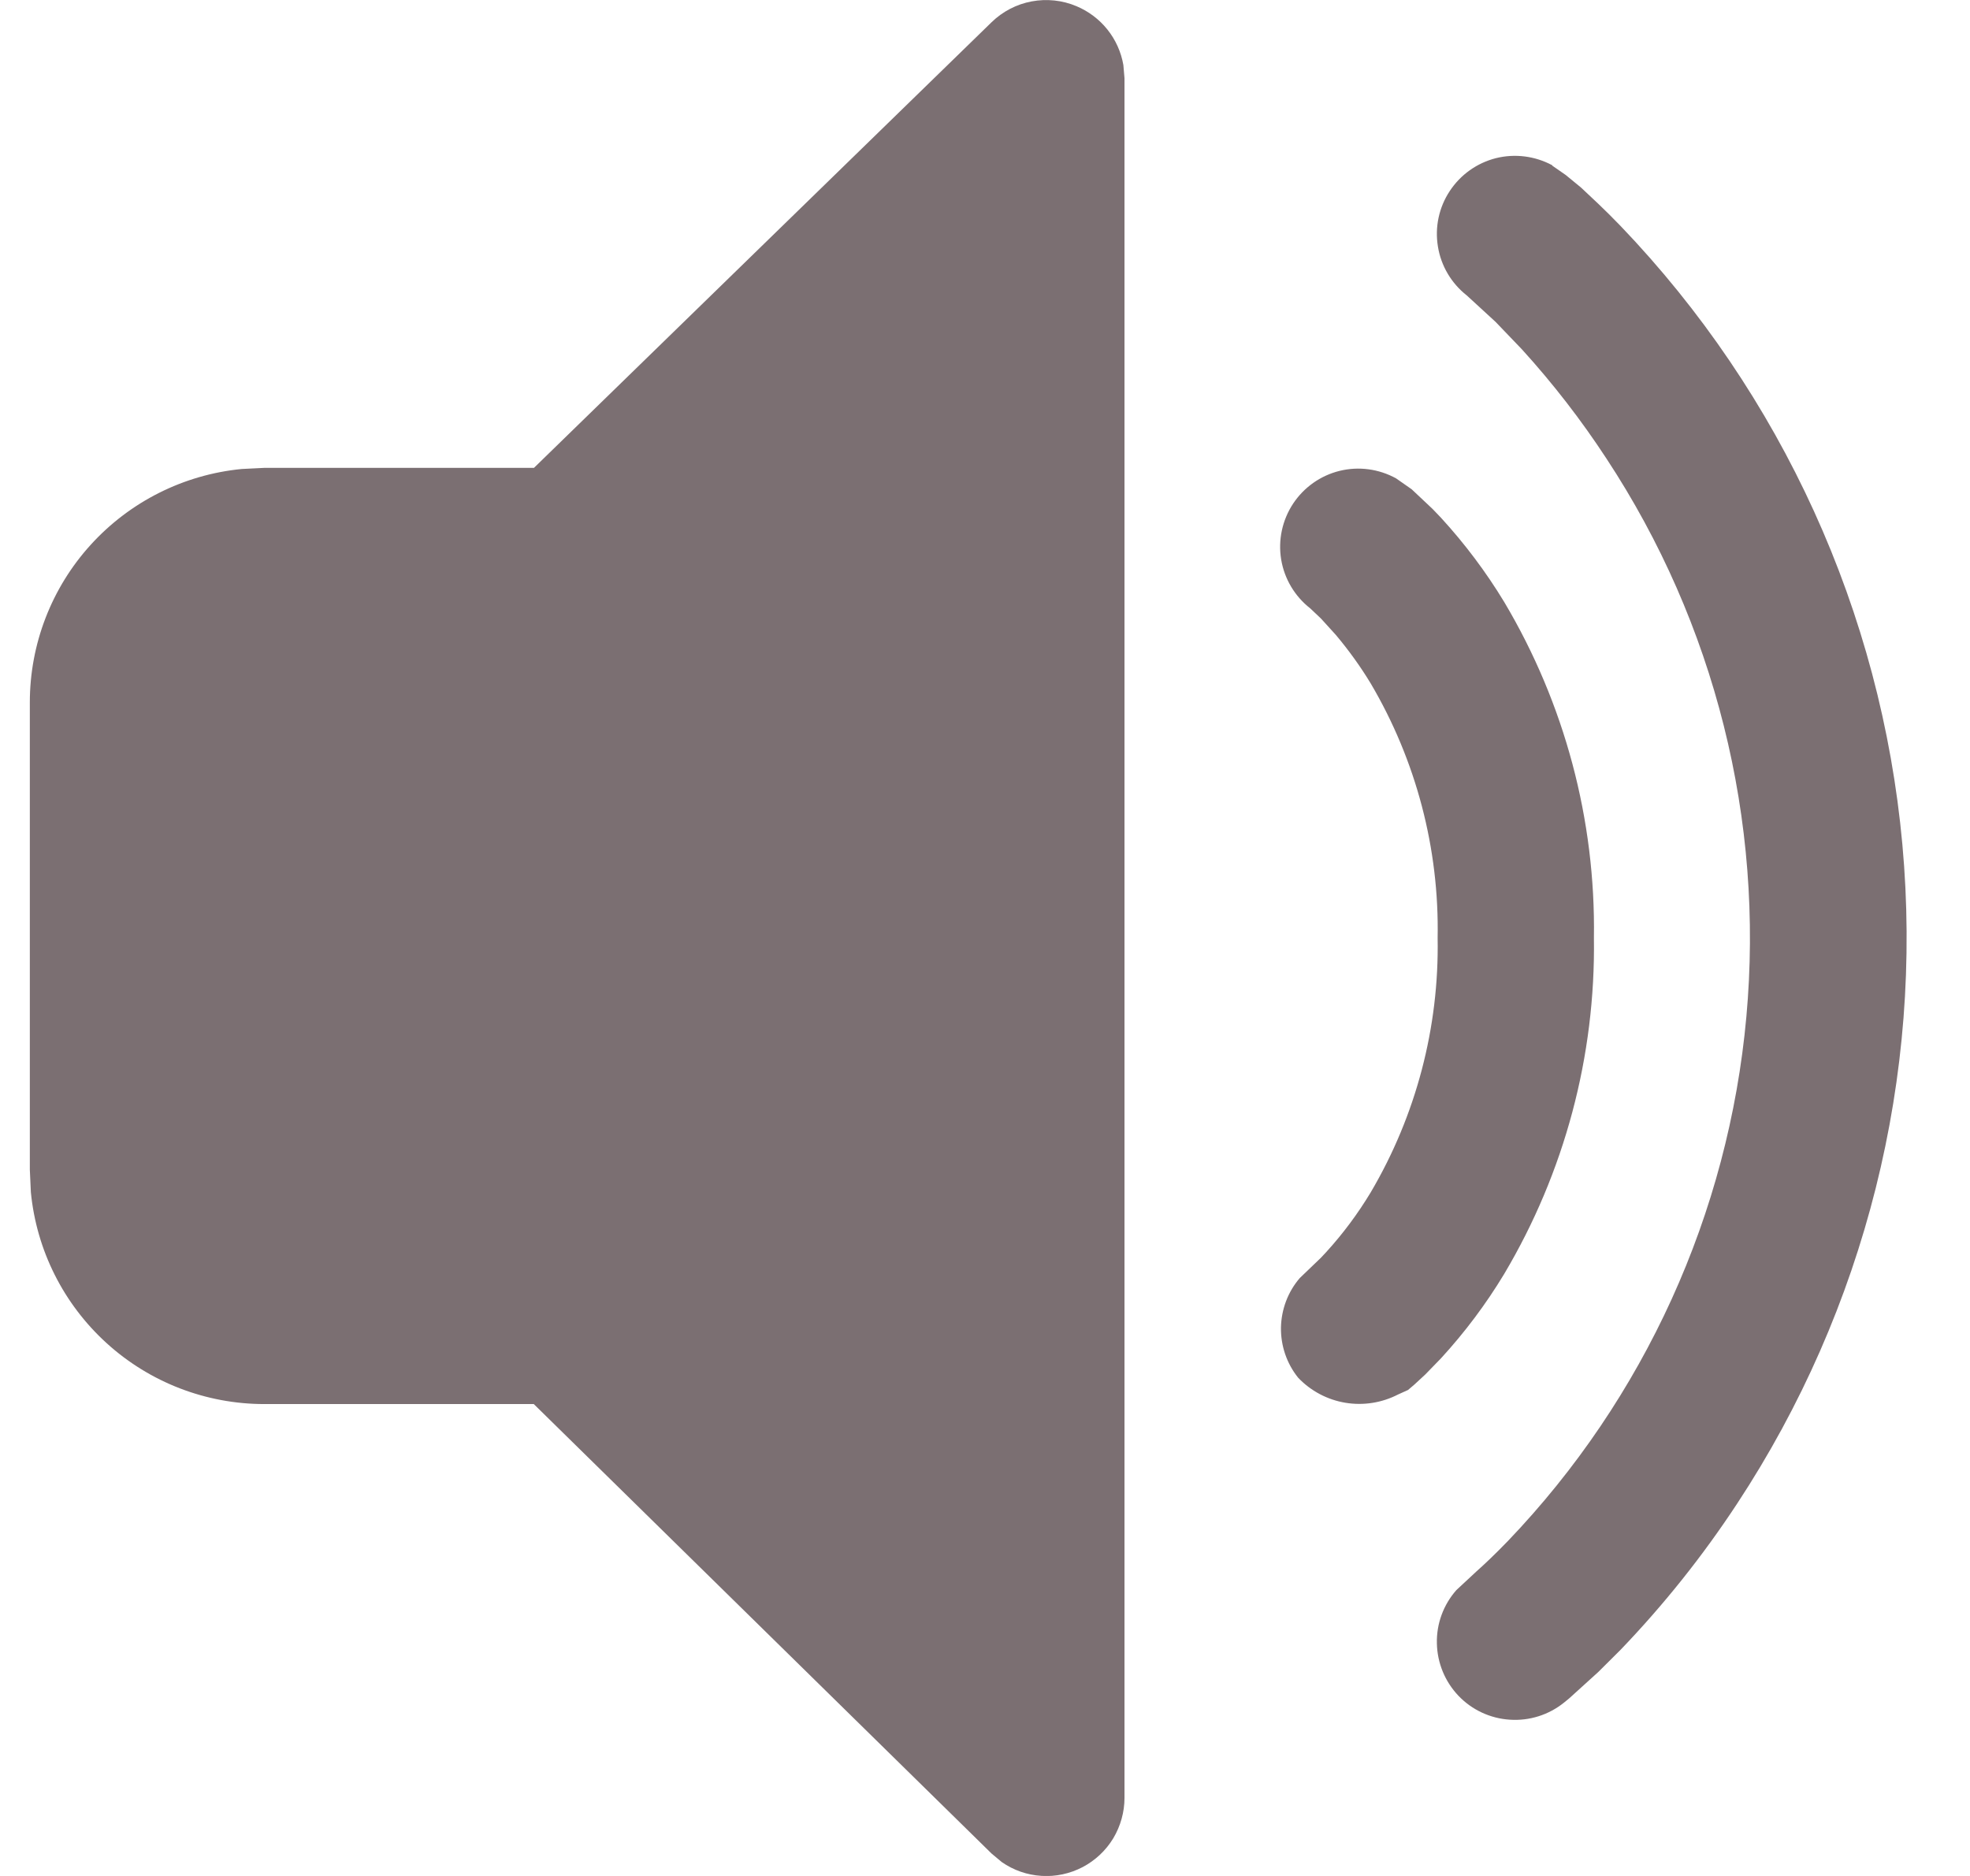 <svg width="21" height="20" viewBox="0 0 21 20" fill="none" xmlns="http://www.w3.org/2000/svg">
<path d="M11.475 0.066C11.604 0.12 11.718 0.206 11.805 0.315C11.893 0.425 11.951 0.555 11.975 0.693L11.987 0.834V19.167C11.987 19.319 11.945 19.468 11.867 19.599C11.788 19.729 11.675 19.835 11.54 19.906C11.405 19.976 11.254 20.009 11.102 19.999C10.95 19.99 10.804 19.939 10.679 19.852L10.57 19.761L5.69 14.969H2.818C2.196 14.969 1.597 14.738 1.137 14.32C0.677 13.902 0.389 13.329 0.329 12.71L0.318 12.47V7.488C0.318 6.867 0.549 6.268 0.967 5.808C1.385 5.348 1.959 5.06 2.577 5L2.818 4.988H5.692L10.57 0.237C10.687 0.123 10.836 0.045 10.997 0.015C11.158 -0.015 11.324 0.002 11.475 0.066ZM16.547 1.766L16.691 1.866L16.854 2C16.954 2.094 17.104 2.231 17.275 2.409C18.994 4.203 20.053 6.528 20.279 9.002C20.505 11.476 19.884 13.954 18.518 16.03C18.152 16.587 17.736 17.109 17.274 17.59L17.038 17.825L16.727 18.107L16.672 18.152C16.509 18.283 16.304 18.348 16.095 18.334C15.887 18.321 15.691 18.23 15.547 18.079C15.403 17.928 15.321 17.728 15.317 17.52C15.312 17.311 15.387 17.108 15.525 16.952L15.74 16.752C15.818 16.683 15.934 16.574 16.075 16.428C17.53 14.907 18.426 12.937 18.616 10.841C18.807 8.745 18.281 6.646 17.124 4.888C16.855 4.477 16.554 4.088 16.224 3.725L15.942 3.431L15.635 3.149C15.471 3.02 15.361 2.834 15.328 2.628C15.294 2.422 15.339 2.211 15.454 2.037C15.569 1.862 15.745 1.737 15.947 1.686C16.149 1.636 16.363 1.663 16.547 1.762V1.766ZM14.882 5.1L15.048 5.216L15.271 5.426L15.361 5.52C15.615 5.797 15.841 6.098 16.036 6.42C16.679 7.502 17.01 8.741 16.991 10C17.009 11.259 16.678 12.498 16.035 13.581C15.841 13.903 15.615 14.204 15.361 14.481L15.192 14.655L15.075 14.763L15.009 14.819L14.903 14.867C14.73 14.956 14.533 14.987 14.341 14.955C14.149 14.923 13.972 14.829 13.838 14.688C13.716 14.536 13.652 14.347 13.655 14.153C13.659 13.959 13.729 13.772 13.856 13.625L14.08 13.41L14.137 13.349C14.316 13.153 14.474 12.94 14.611 12.713C15.095 11.892 15.342 10.953 15.325 10C15.343 9.047 15.096 8.108 14.612 7.287C14.502 7.105 14.377 6.932 14.24 6.769L14.081 6.594L13.967 6.486C13.802 6.357 13.691 6.171 13.657 5.964C13.623 5.757 13.669 5.545 13.784 5.37C13.9 5.195 14.077 5.07 14.28 5.02C14.484 4.97 14.698 4.999 14.882 5.1Z" fill="#7B6F72"/>
</svg>

